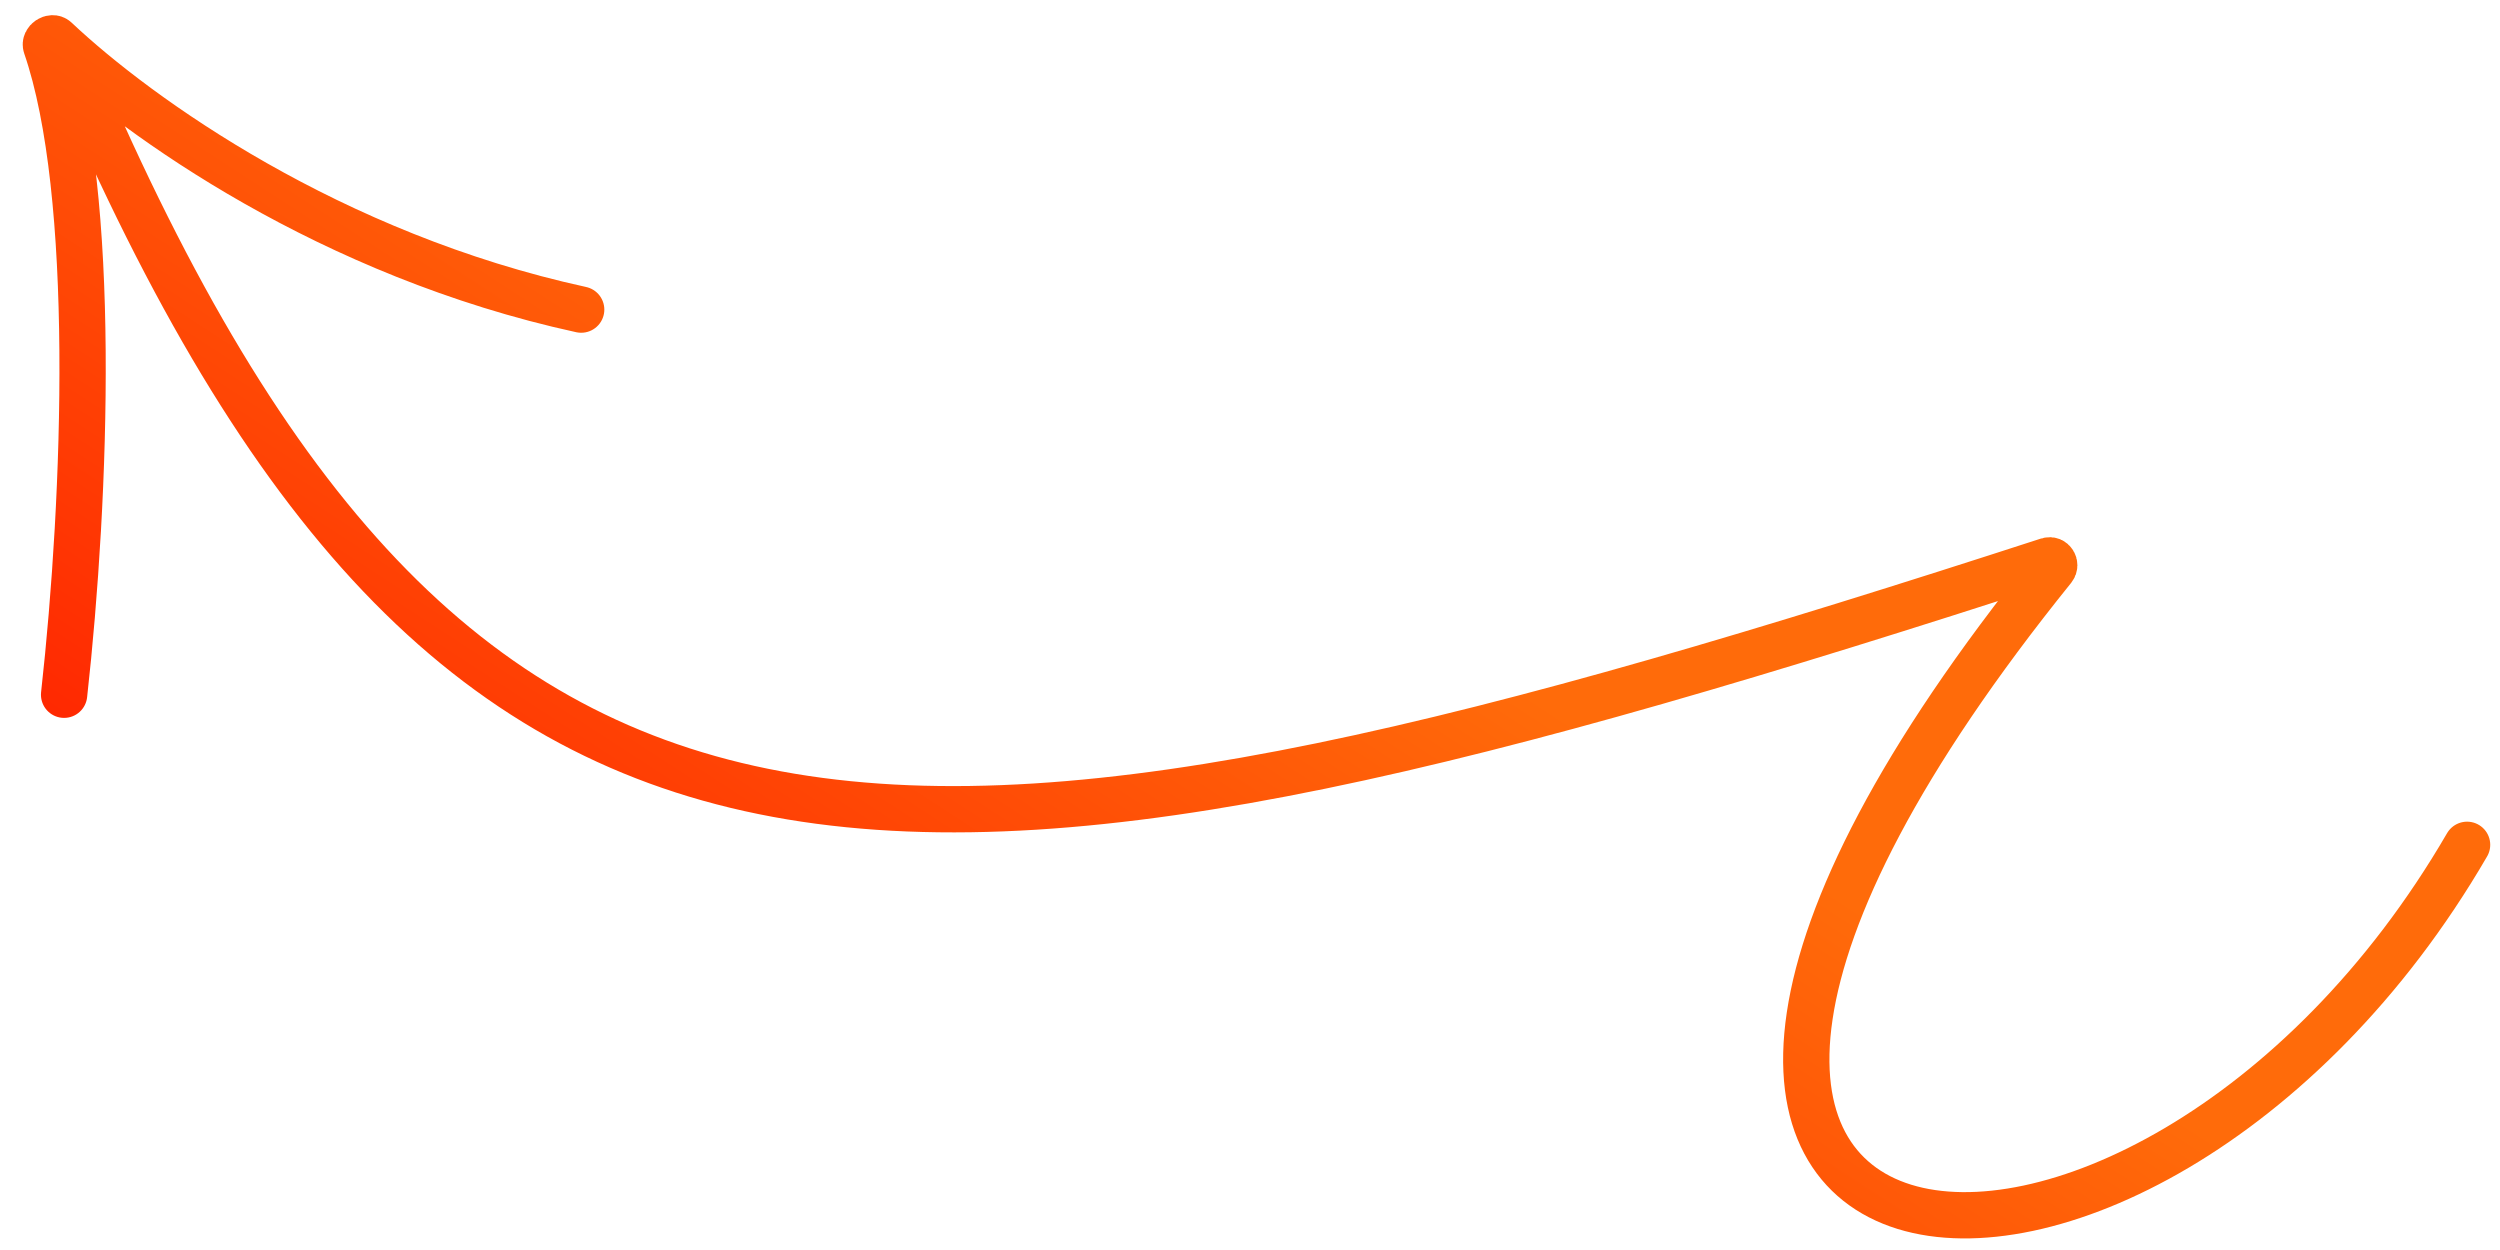 <svg width="108" height="54" viewBox="0 0 108 54" fill="none" xmlns="http://www.w3.org/2000/svg">
<path d="M4.011 4.824C20.535 42.063 39.765 40.024 88.484 24.215C88.674 24.153 88.823 24.394 88.698 24.549C61.864 57.811 92.421 60.864 106.578 36.496M2.769 30.013C3.729 21.391 4.191 8.36 1.992 1.986C1.918 1.771 2.244 1.551 2.409 1.707C5.989 5.08 14.285 11.015 25.107 13.375" stroke="url(#paint0_linear_2_1894)" stroke-width="2" stroke-linecap="round"/>
<defs>
<linearGradient id="paint0_linear_2_1894" x1="-7.621" y1="24.925" x2="11.996" y2="-5.223" gradientUnits="userSpaceOnUse">
<stop stop-color="#FF2801"/>
<stop offset="1" stop-color="#FF6B0A"/>
</linearGradient>
</defs>
</svg>
